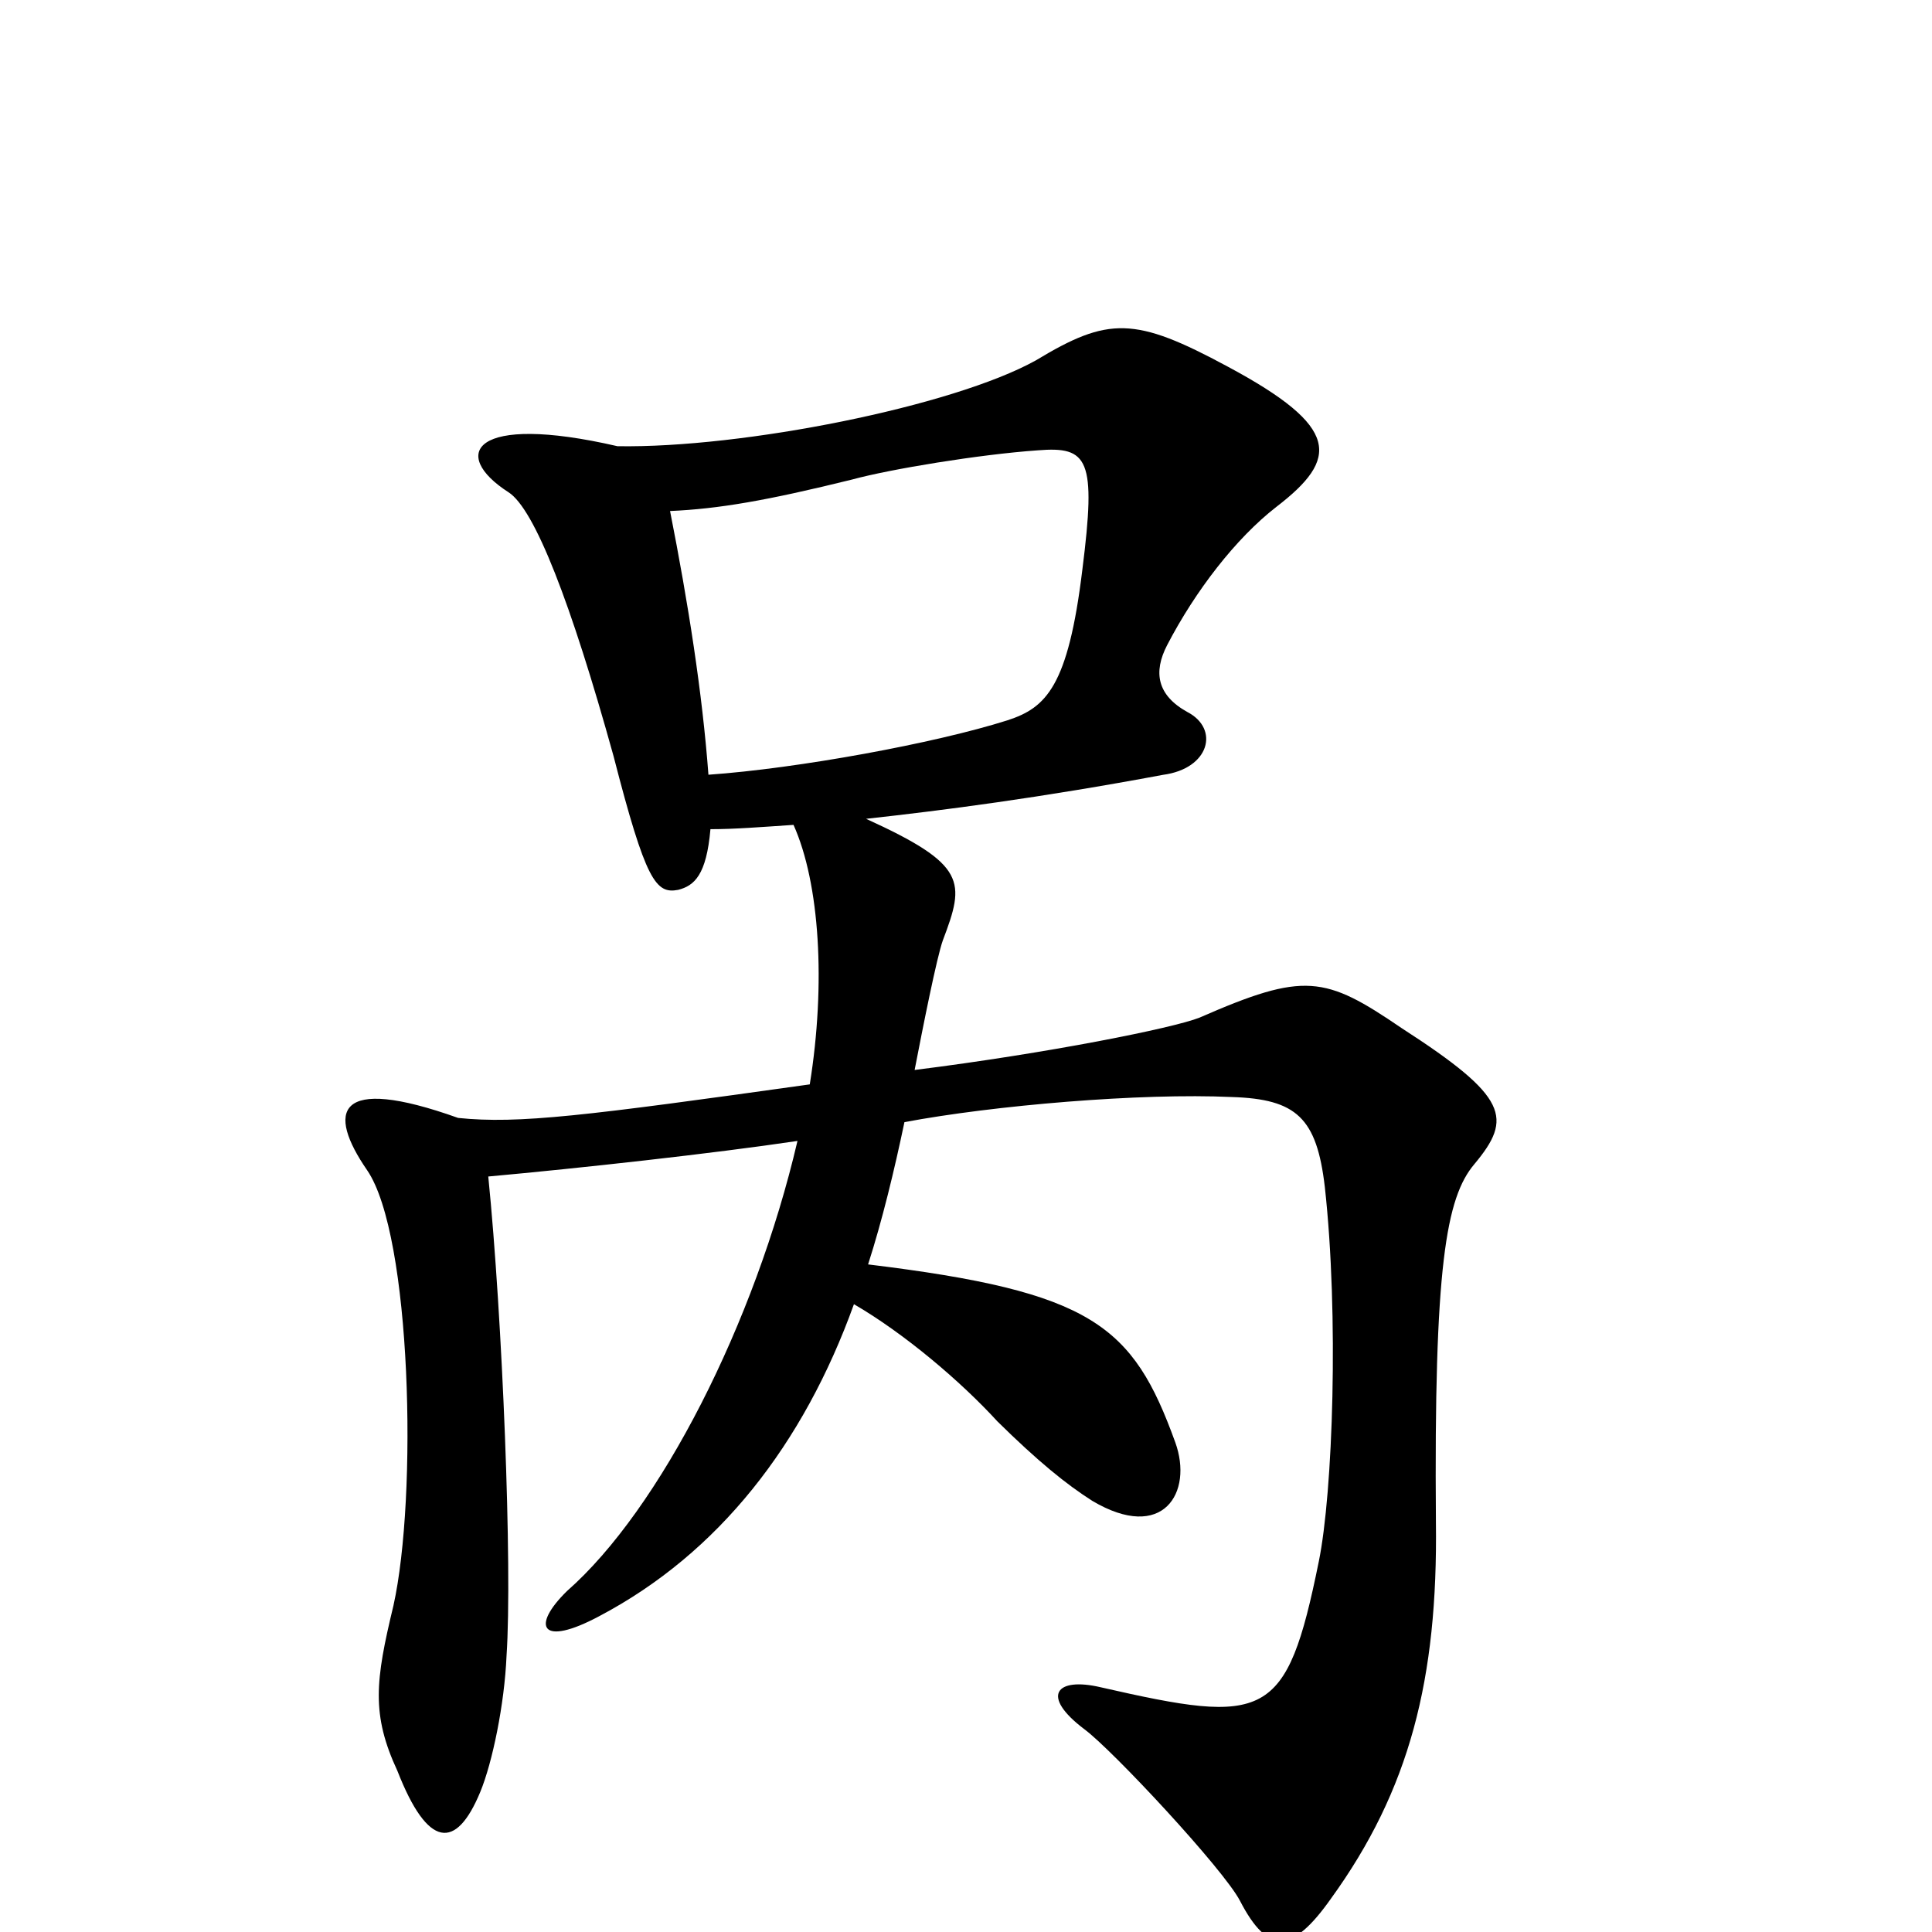<?xml version="1.0" encoding="iso-8859-1"?>
<!-- Generator: Adobe Illustrator 22.1.0, SVG Export Plug-In . SVG Version: 6.00 Build 0)  -->
<svg version="1.1" id="Layer_1" xmlns="http://www.w3.org/2000/svg" xmlns:xlink="http://www.w3.org/1999/xlink" x="0px" y="0px"
	 viewBox="0 0 22 22" style="enable-background:new 0 0 22 22;" xml:space="preserve">
<g>
	<path d="M16.351,17.331c0.023,1.788-0.299,3.051-1.196,4.29c-0.438,0.62-0.714,0.644-1.035,0.024
		c-0.185-0.357-1.45-1.716-1.772-1.954c-0.506-0.382-0.322-0.597,0.185-0.478c1.887,0.43,2.116,0.382,2.484-1.43
		c0.161-0.786,0.23-2.812,0.069-4.267c-0.092-0.786-0.322-1.001-1.059-1.024c-1.035-0.048-2.715,0.095-3.728,0.286
		c-0.115,0.548-0.253,1.12-0.414,1.62c2.554,0.311,3.015,0.691,3.498,2.026c0.207,0.572-0.139,1.144-0.944,0.667
		c-0.299-0.19-0.621-0.452-1.081-0.905c-0.414-0.453-1.059-1.001-1.634-1.335c-0.575,1.597-1.542,2.836-2.899,3.552
		c-0.667,0.357-0.782,0.119-0.368-0.286c1.059-0.93,2.14-3.051,2.624-5.125c-0.967,0.144-2.485,0.311-3.521,0.405
		c0.161,1.597,0.276,4.457,0.208,5.458c-0.023,0.549-0.161,1.216-0.299,1.55c-0.276,0.667-0.598,0.644-0.943-0.238
		c-0.299-0.644-0.253-1.025-0.046-1.883c0.276-1.24,0.207-4.219-0.299-4.958c-0.46-0.667-0.368-1.097,1.036-0.596
		c0.69,0.071,1.449-0.024,4.004-0.382c0.184-1.144,0.114-2.288-0.185-2.955C8.665,9.418,8.366,9.442,8.09,9.442
		c-0.046,0.524-0.184,0.644-0.368,0.691c-0.253,0.048-0.368-0.095-0.736-1.525c-0.483-1.74-0.897-2.812-1.196-3.003
		C5.122,5.176,5.375,4.699,7.031,5.081c1.427,0.024,3.82-0.453,4.764-0.977c0.828-0.5,1.127-0.5,2.186,0.071
		c1.289,0.691,1.266,1.049,0.553,1.597c-0.461,0.358-0.921,0.954-1.243,1.573c-0.161,0.31-0.115,0.572,0.23,0.763
		c0.368,0.191,0.253,0.644-0.276,0.715c-1.403,0.262-2.508,0.405-3.383,0.501c1.151,0.524,1.128,0.715,0.875,1.382
		c-0.069,0.19-0.23,1.001-0.322,1.478c1.519-0.191,2.945-0.477,3.244-0.596c1.197-0.524,1.427-0.477,2.301,0.119
		c1.22,0.787,1.266,1.025,0.829,1.549C16.466,13.637,16.328,14.424,16.351,17.331z M11.817,5.128
		c-0.667,0.047-1.68,0.214-2.116,0.333C8.734,5.7,8.182,5.795,7.63,5.819c0.207,1.049,0.368,2.074,0.437,3.003
		c1.013-0.071,2.578-0.357,3.406-0.62c0.438-0.143,0.69-0.381,0.852-1.716C12.485,5.224,12.393,5.081,11.817,5.128z"/>
</g>
</svg>
